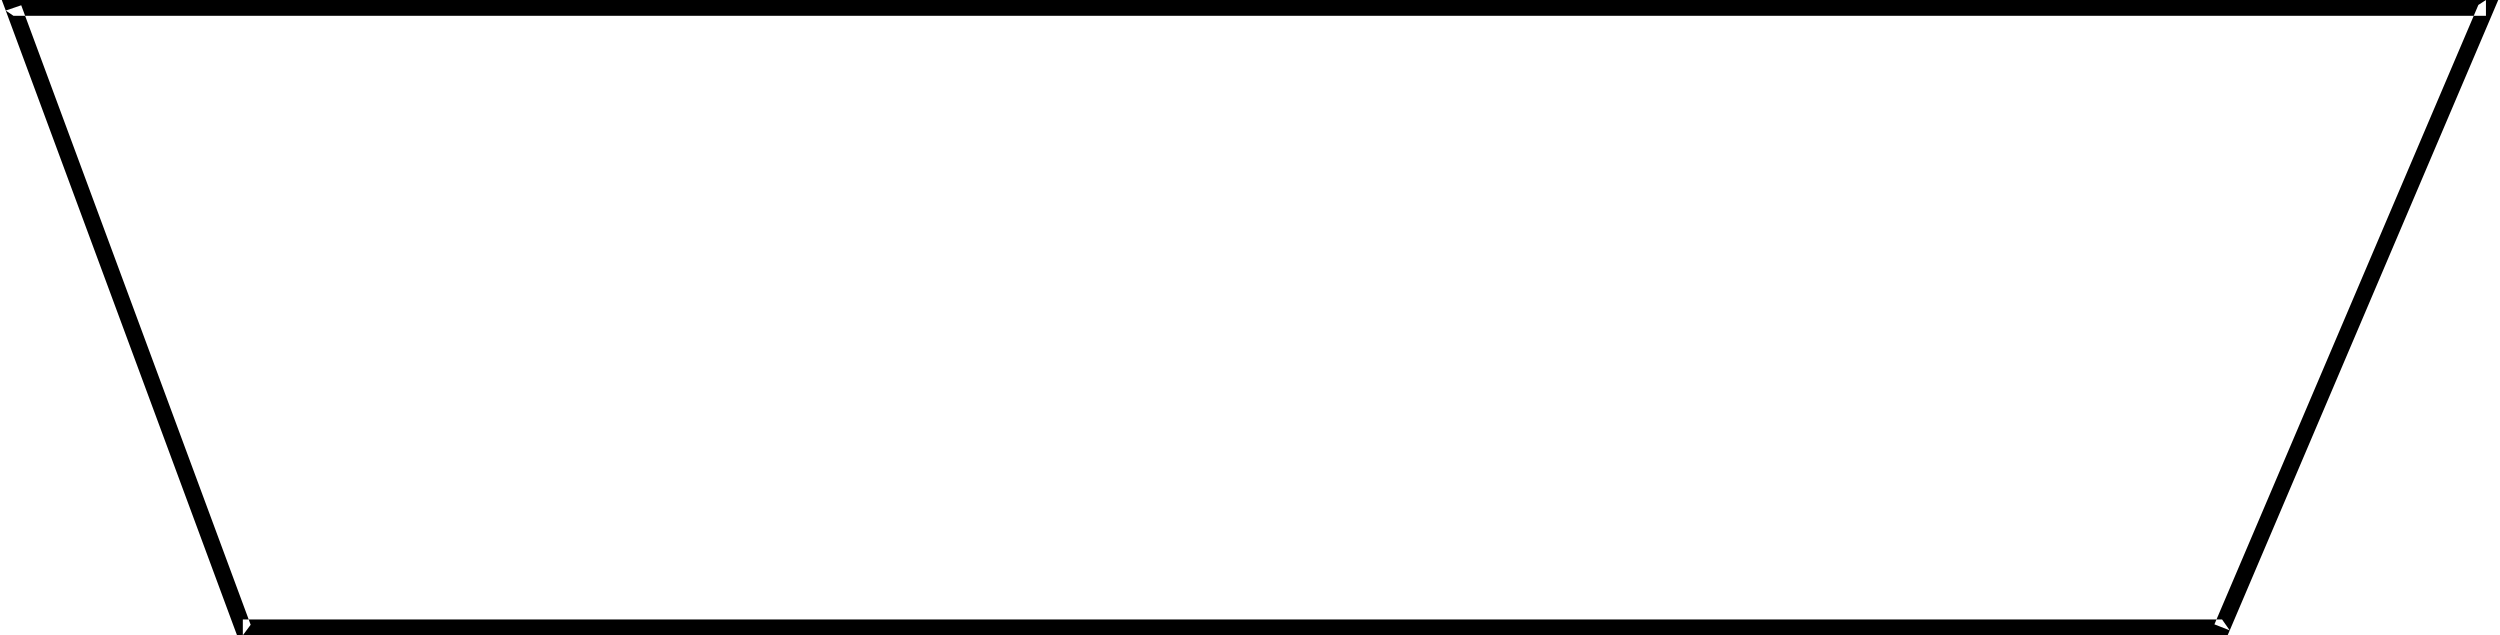 <?xml version="1.0" encoding="UTF-8"?>
<!DOCTYPE svg PUBLIC "-//W3C//DTD SVG 1.1//EN" "http://www.w3.org/Graphics/SVG/1.1/DTD/svg11.dtd">
<!-- Creator: CorelDRAW (Wersja próbna) -->
<?xml-stylesheet href="border1.css" type="text/css"?>
<svg xmlns="http://www.w3.org/2000/svg" xml:space="preserve" width="303px" height="77px" version="1.1" style="shape-rendering:geometricPrecision; text-rendering:geometricPrecision; image-rendering:optimizeQuality; fill-rule:evenodd; clip-rule:evenodd"
viewBox="0 0 303.04 77.12"
 xmlns:xlink="http://www.w3.org/1999/xlink"
 xmlns:xodm="http://www.corel.com/coreldraw/odm/2003">
 <g id="Warstwa_x0020_1">
  <g>
   <path class="fil0" d="M269.52 77.12l-240.26 0 0 -1.92 240.26 0 0.93 1.32 -0.93 0.6zm0.93 -0.6l-0.26 0.6 -0.67 0 0.93 -0.6zm32.03 -75.2l-32.03 75.2 -1.86 -0.73 32.04 -75.19 0.92 -0.6 0.93 1.32zm-0.93 -1.32l1.49 0 -0.56 1.32 -0.93 -1.32zm-300.13 0l300.13 0 0 1.92 -300.13 0 -0.94 -0.64 0.94 -1.28zm-0.94 1.28l-0.48 -1.28 1.42 0 -0.94 1.28zm27.84 75.2l-27.84 -75.2 1.88 -0.64 27.85 75.2 -0.95 1.28 -0.94 -0.64zm0.94 0.64l-0.7 0 -0.24 -0.64 0.94 0.64z"/>
  </g>
 </g>
</svg>
